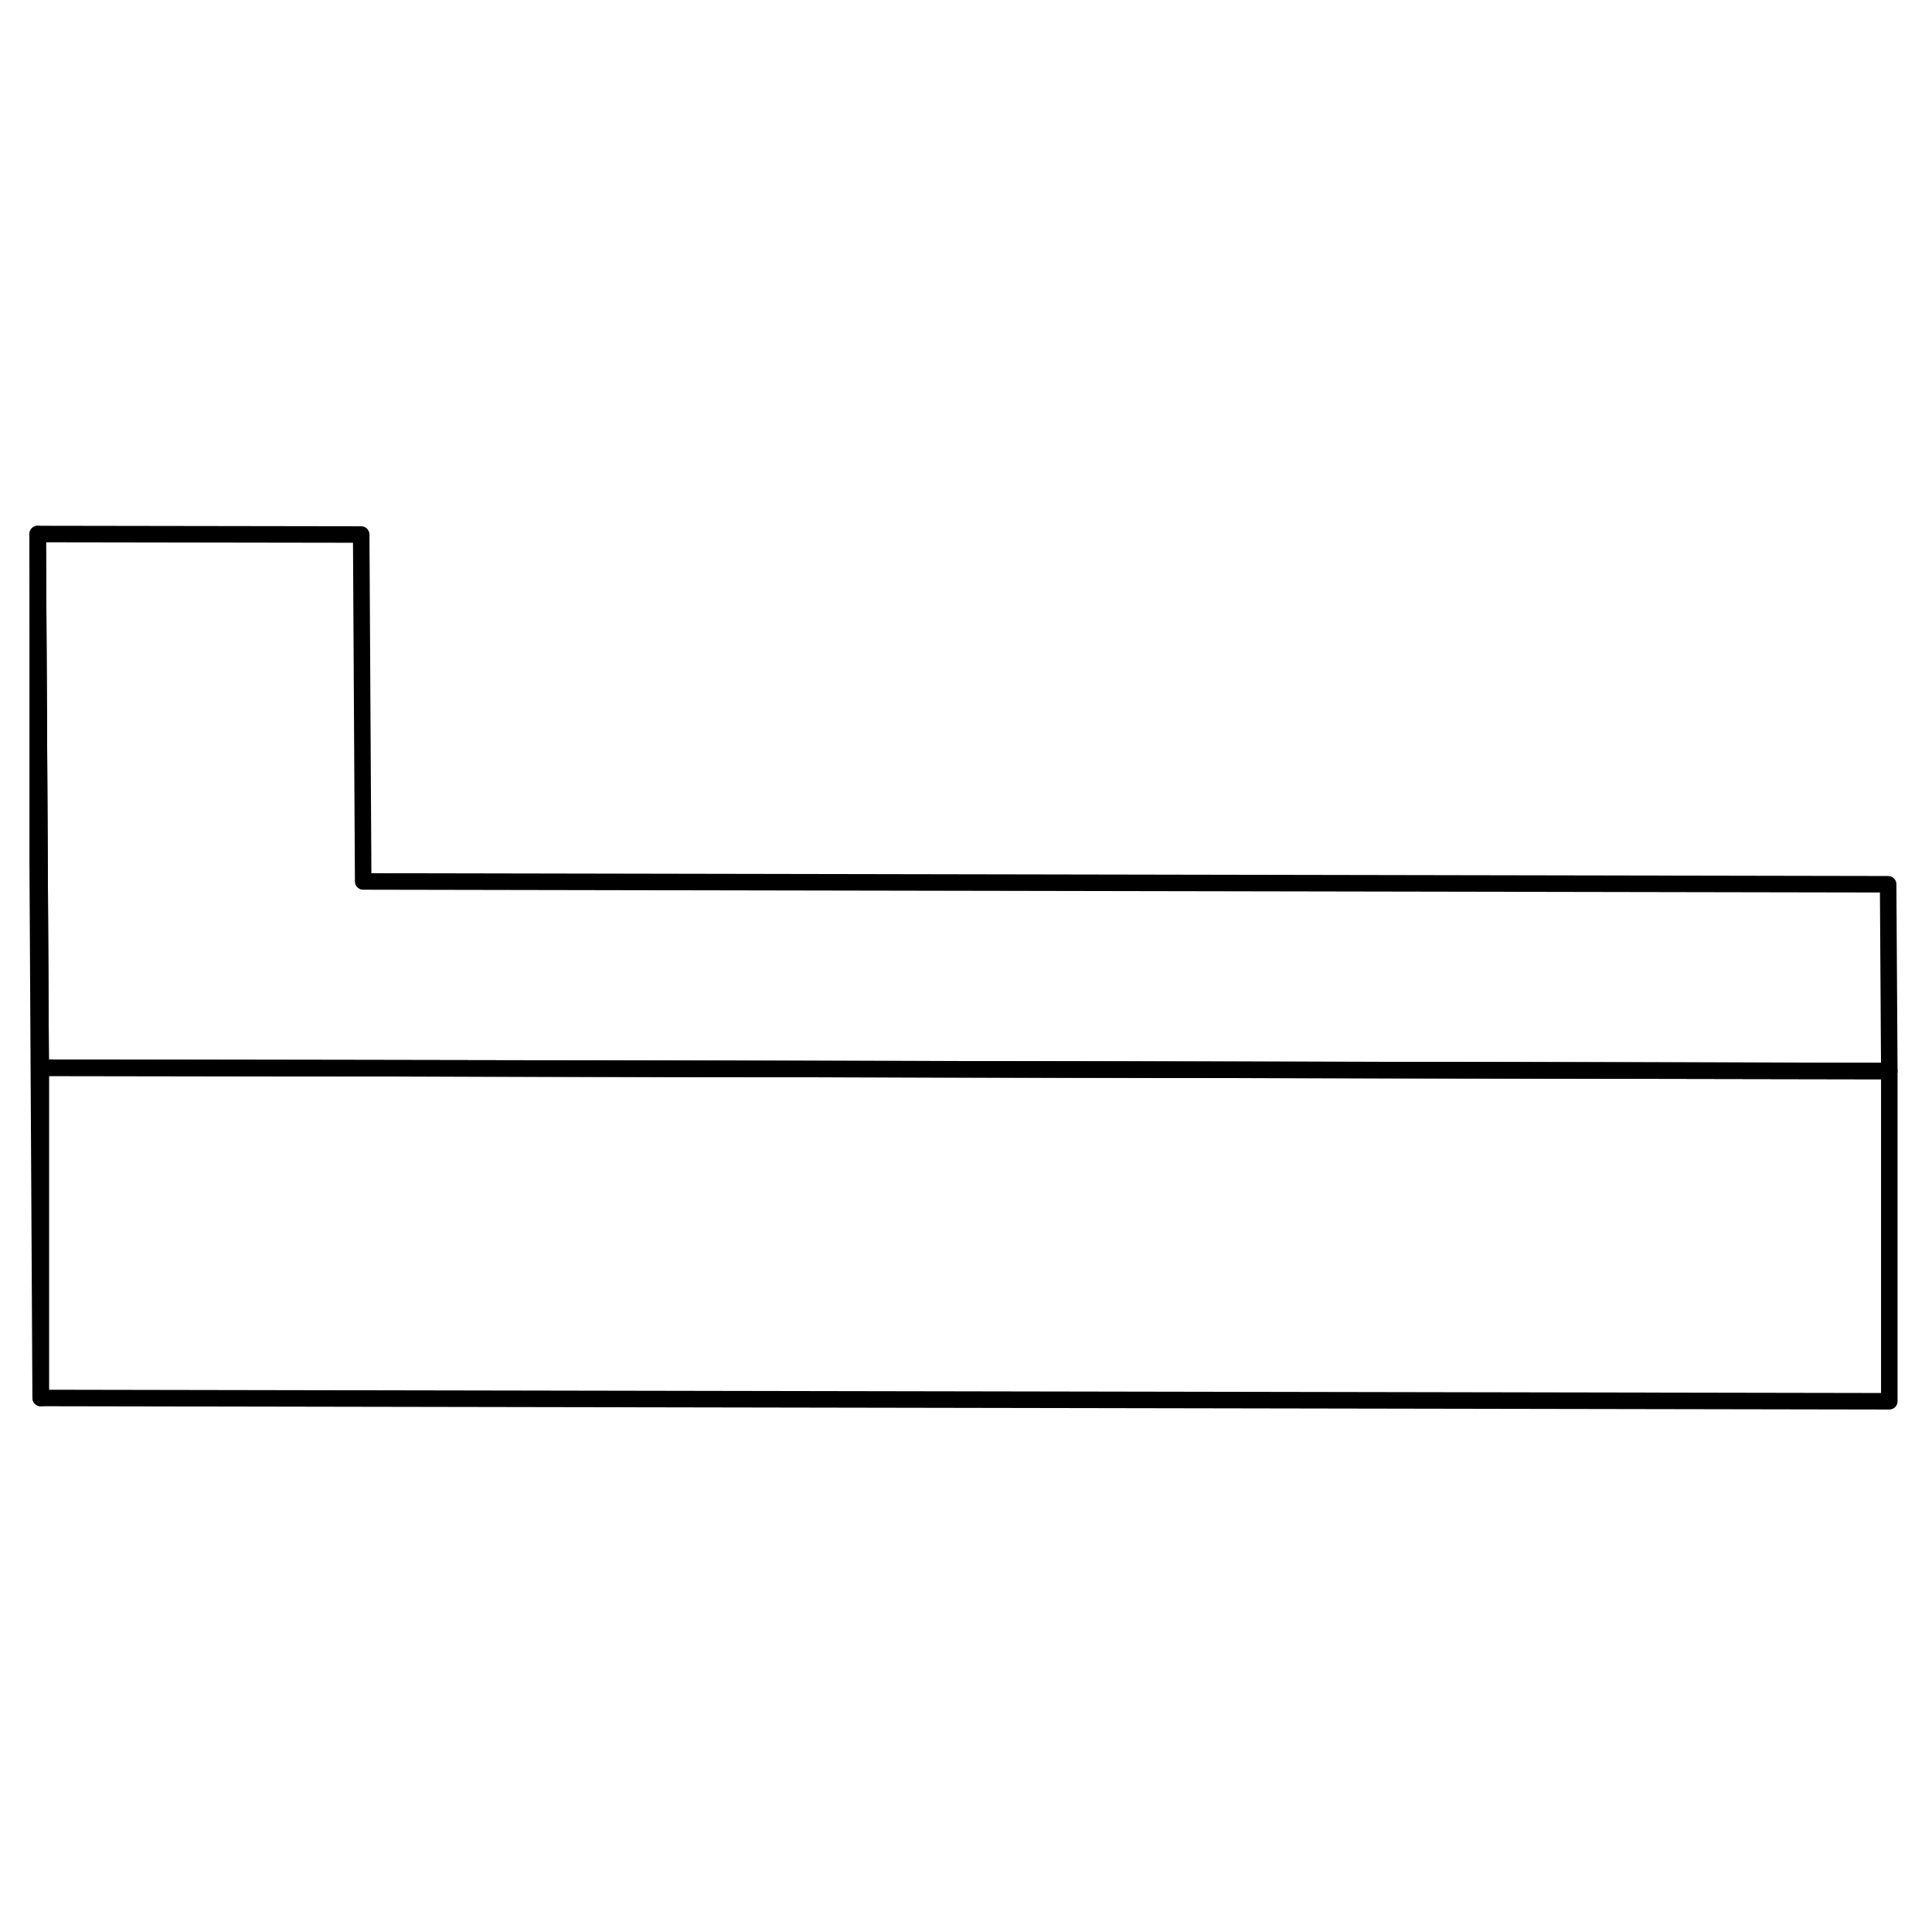 <svg width="24" height="24" viewBox="0 0 117 58" fill="none" xmlns="http://www.w3.org/2000/svg" stroke-width="1px" stroke-linecap="round" stroke-linejoin="round">
    <path d="M2.464 35.16V55.16L2.284 22.84V2.84L2.394 22.84L2.464 35.16Z" stroke="currentColor" stroke-linejoin="round"/>
    <path d="M114.414 35.36V55.36L2.464 55.16V35.16L21.944 35.19L114.414 35.36Z" stroke="currentColor" stroke-linejoin="round"/>
    <path d="M114.414 35.36L21.944 35.19L2.464 35.16L2.394 22.84L2.284 2.84L21.874 2.87L21.994 23.88L114.344 24.05L114.414 35.36Z" stroke="currentColor" stroke-linejoin="round"/>
</svg>